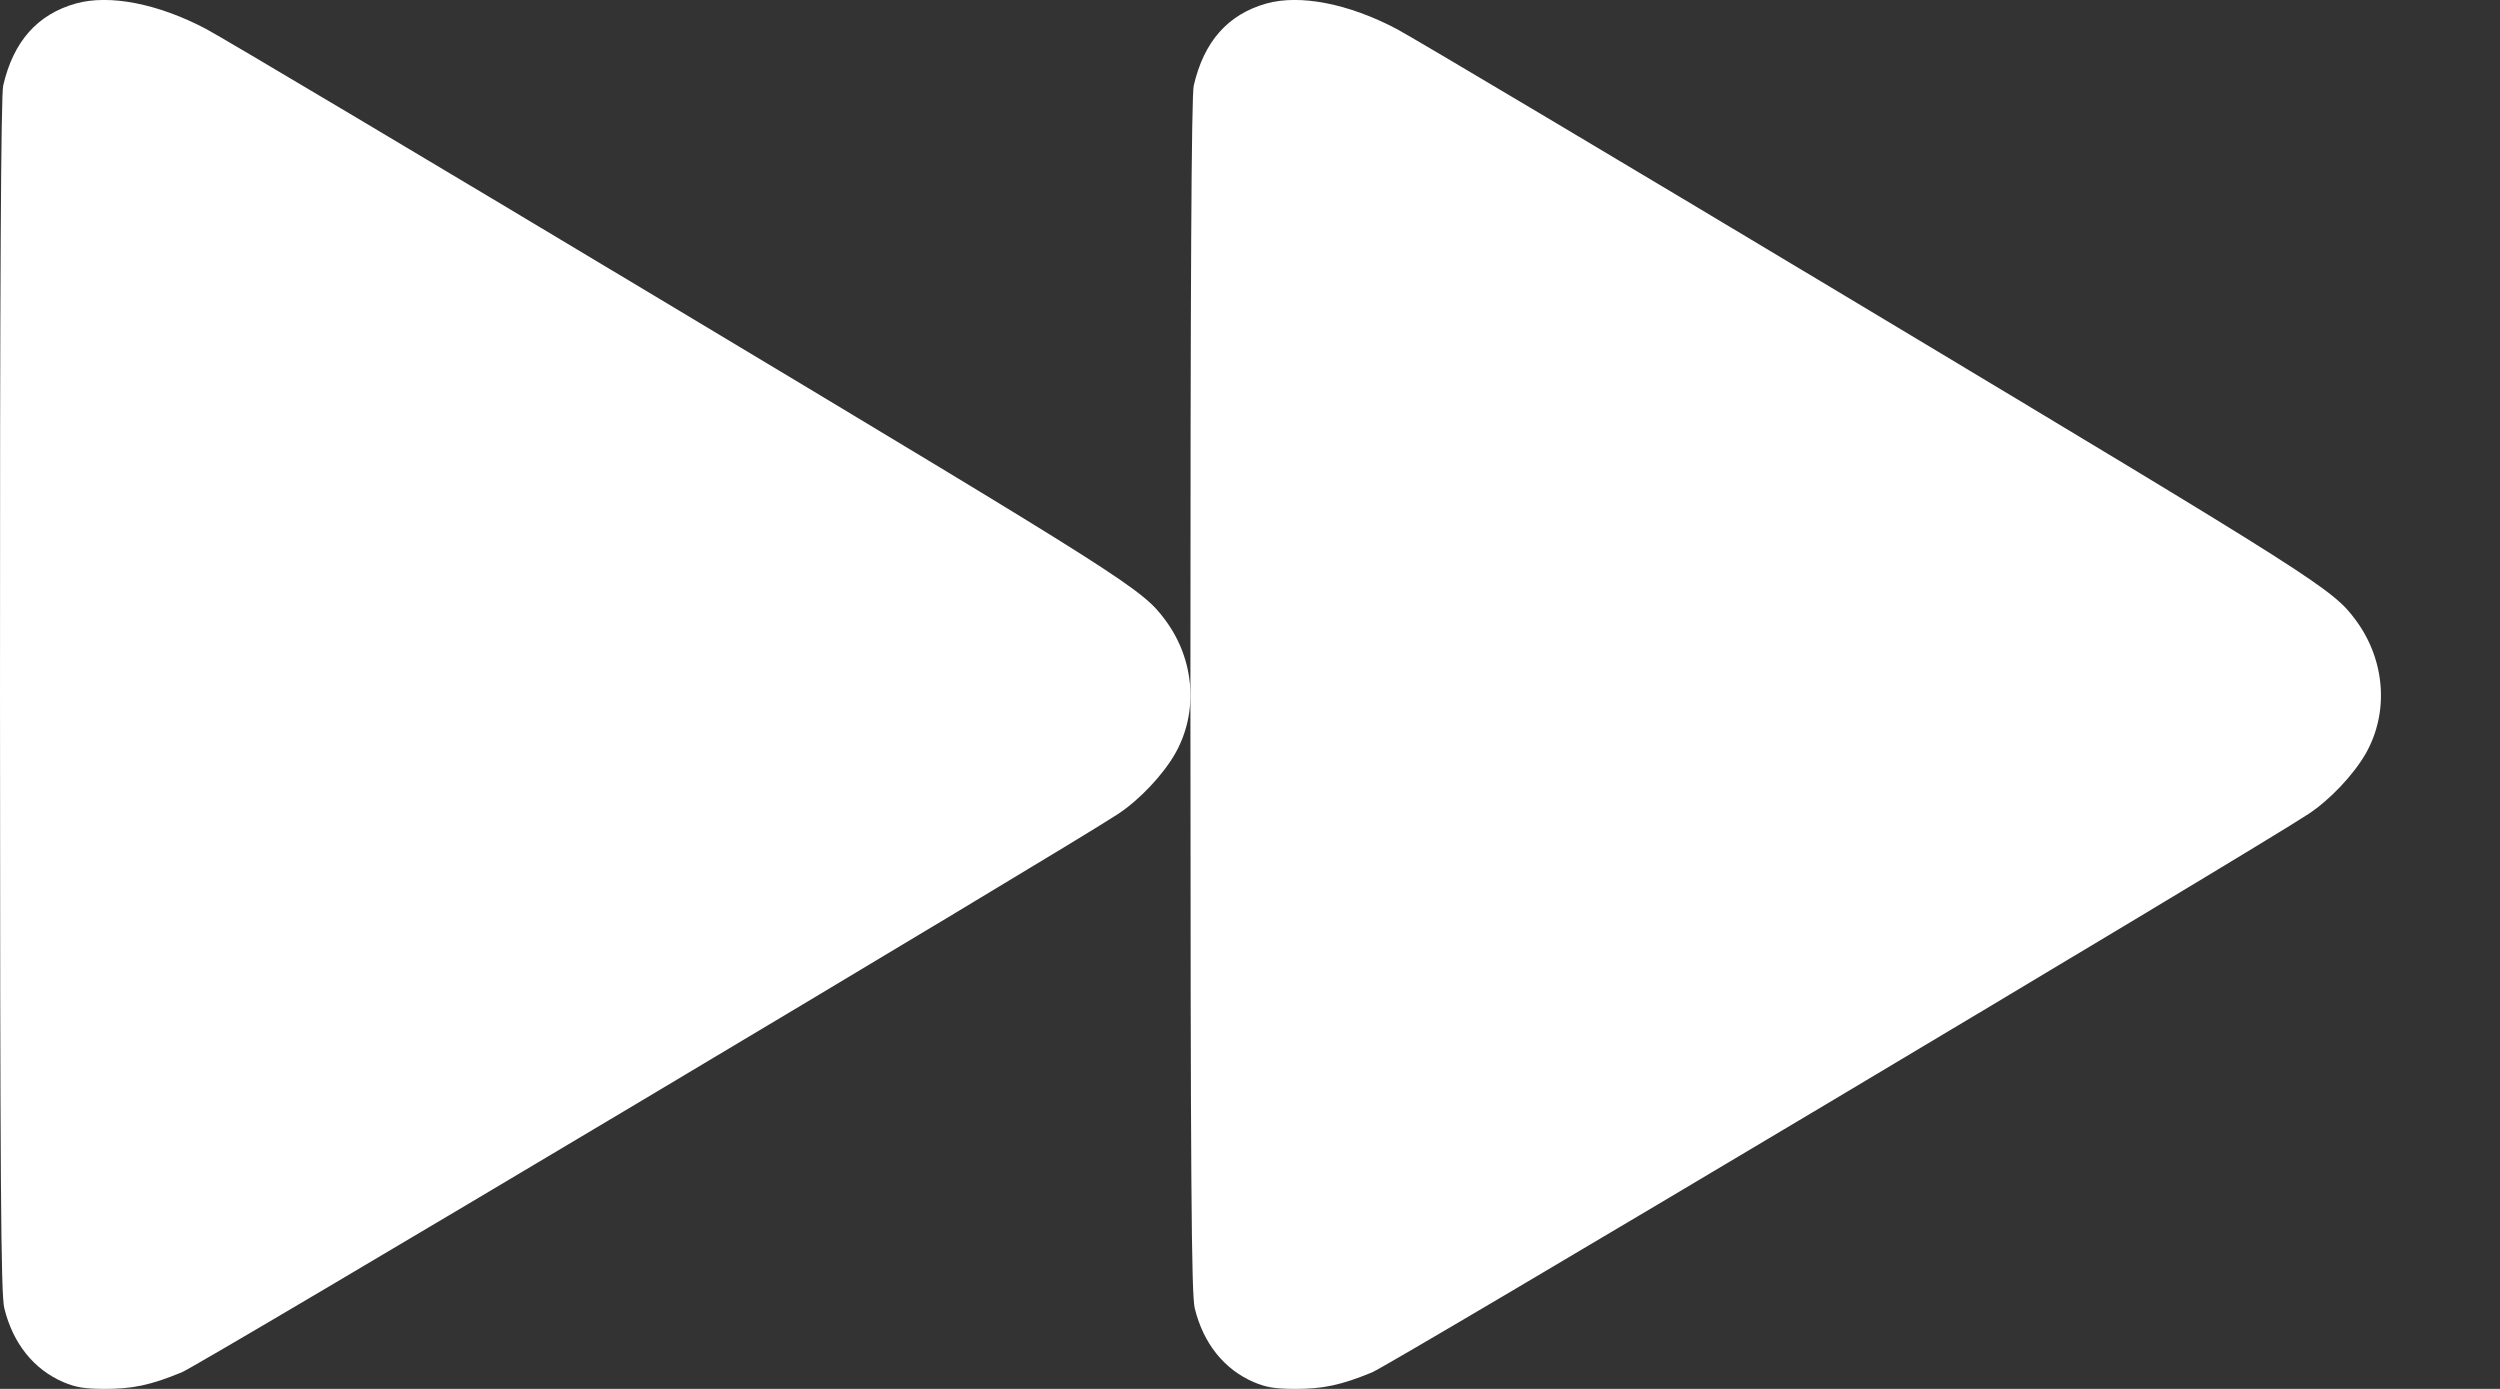 <svg width="18" height="10" viewBox="0 0 18 10" fill="none" xmlns="http://www.w3.org/2000/svg">
<rect x="0" y="0" width="18" height="10" fill="#333333" stroke="none"/>
<path fill-rule="evenodd" clip-rule="evenodd" d="M9.119 0.025C8.841 0.103 8.668 0.299 8.595 0.616C8.578 0.688 8.571 2.043 8.571 5.008C8.572 8.511 8.578 9.319 8.602 9.419C8.664 9.673 8.815 9.861 9.029 9.952C9.116 9.989 9.178 9.999 9.319 10C9.523 10.001 9.653 9.974 9.879 9.881C10.014 9.826 16.237 6.115 16.622 5.86C16.775 5.759 16.944 5.58 17.032 5.428C17.203 5.129 17.174 4.75 16.96 4.463C16.794 4.24 16.693 4.176 13.441 2.224C11.693 1.175 10.169 0.268 10.055 0.208C9.71 0.026 9.36 -0.042 9.119 0.025Z" fill="white"/>
<path fill-rule="evenodd" clip-rule="evenodd" d="M0.547 0.025C0.269 0.103 0.096 0.299 0.023 0.616C0.007 0.688 -0.001 2.043 2.81267e-05 5.008C0.001 8.511 0.006 9.319 0.031 9.419C0.093 9.673 0.244 9.861 0.458 9.952C0.545 9.989 0.607 9.999 0.747 10C0.951 10.001 1.082 9.974 1.308 9.881C1.443 9.826 7.665 6.115 8.051 5.86C8.204 5.759 8.373 5.58 8.46 5.428C8.631 5.129 8.603 4.75 8.389 4.463C8.223 4.24 8.122 4.176 4.869 2.224C3.121 1.175 1.597 0.268 1.483 0.208C1.138 0.026 0.788 -0.042 0.547 0.025Z" fill="white"/>
</svg>
